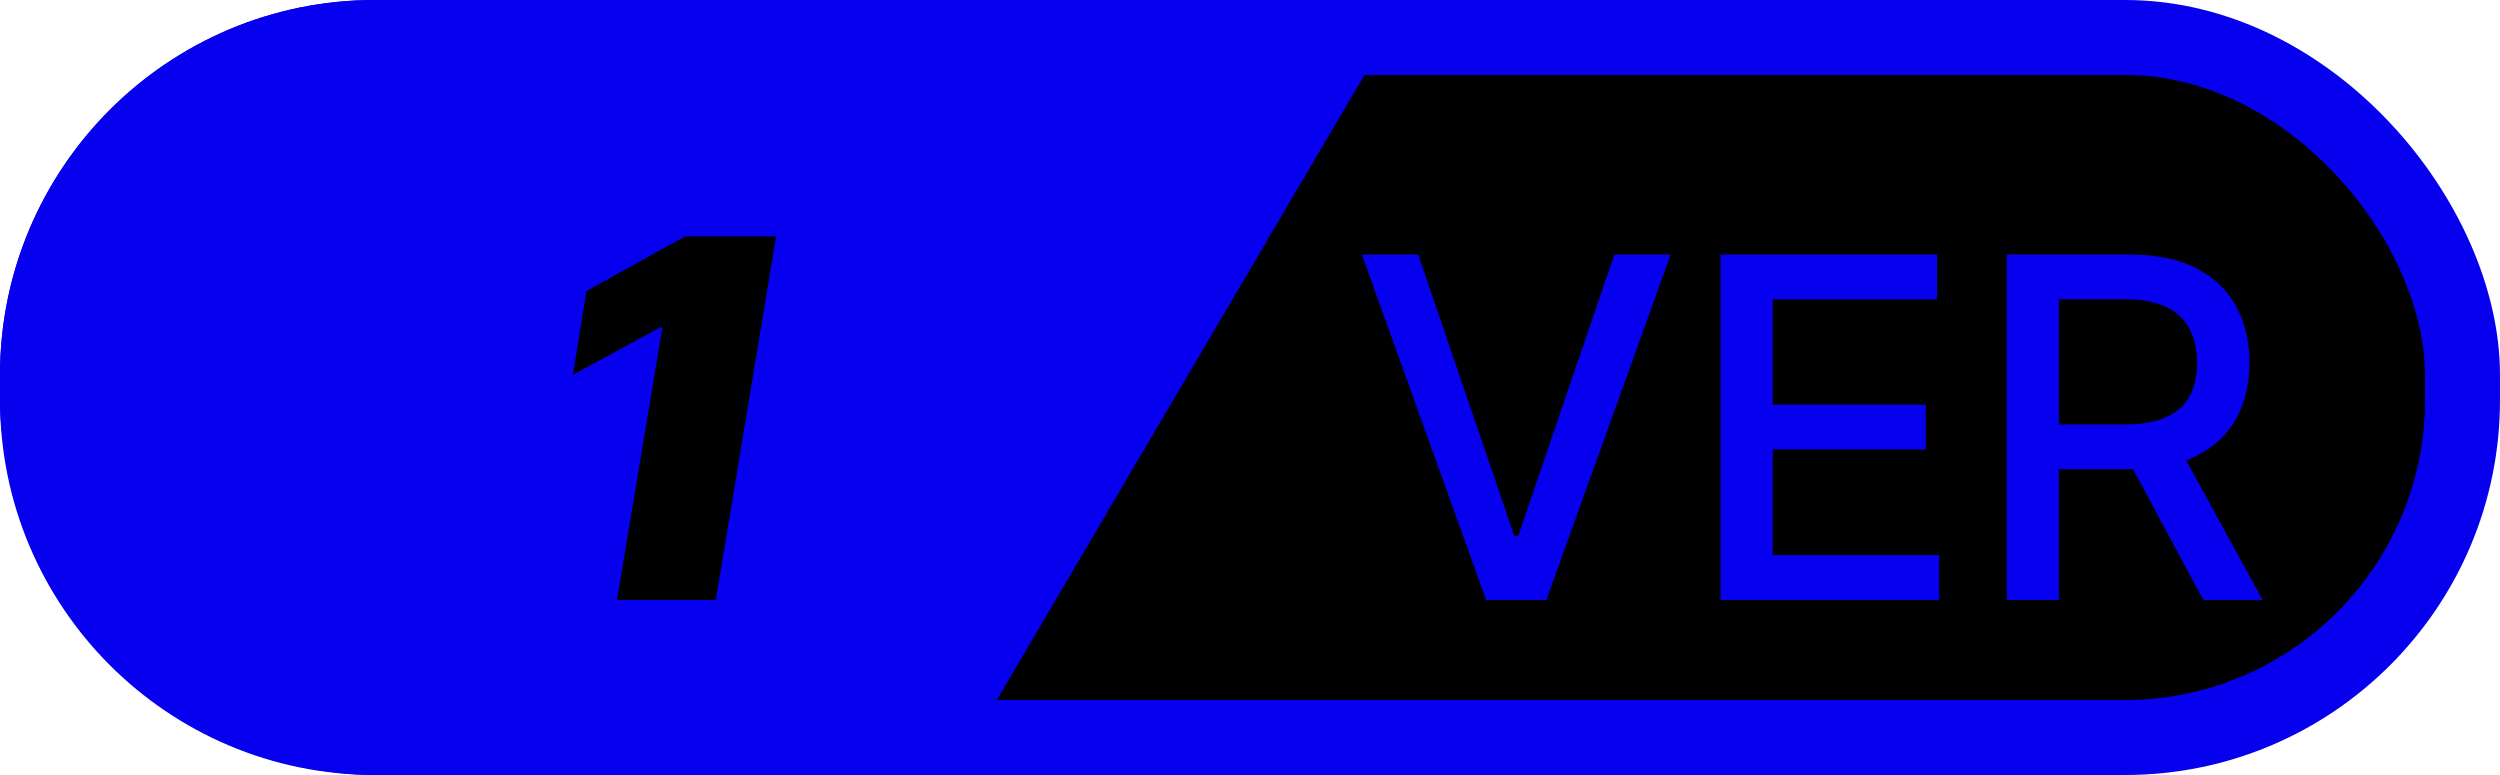 <svg width="100" height="31" viewBox="0 0 100 31" fill="none" xmlns="http://www.w3.org/2000/svg">
<g id="VER Name">
<rect id="Rectangle 3" x="1.5" y="1.5" width="97" height="28" rx="13.5" fill="black" stroke="#0600EF" stroke-width="3"/>
<path id="VER" d="M56.727 10.182L60.573 21.436H60.728L64.574 10.182H66.827L61.855 24H59.446L54.473 10.182H56.727ZM68.823 24V10.182H77.486V11.977H70.908V16.187H77.034V17.975H70.908V22.205H77.567V24H68.823ZM80.271 24V10.182H85.197C86.267 10.182 87.155 10.366 87.862 10.735C88.572 11.104 89.103 11.614 89.454 12.267C89.805 12.914 89.98 13.663 89.98 14.514C89.98 15.359 89.802 16.104 89.447 16.747C89.096 17.386 88.566 17.883 87.855 18.238C87.149 18.593 86.26 18.771 85.19 18.771H81.459V16.976H85.001C85.675 16.976 86.224 16.88 86.647 16.686C87.074 16.493 87.387 16.212 87.585 15.843C87.783 15.474 87.882 15.031 87.882 14.514C87.882 13.992 87.781 13.54 87.578 13.157C87.38 12.775 87.068 12.483 86.64 12.28C86.218 12.073 85.662 11.97 84.974 11.97H82.356V24H80.271ZM87.092 17.766L90.507 24H88.132L84.785 17.766H87.092Z" fill="#0600EF"/>
<path id="Rectangle 6" d="M0 15C0 6.716 6.716 0 15 0H39V31H15C6.716 31 0 24.284 0 16V15Z" fill="#0600EF"/>
<path id="1" d="M31.044 9.455L28.629 24H24.68L26.498 13.091H26.413L22.919 14.994L23.459 11.642L27.407 9.455H31.044Z" fill="black"/>
<path id="Vector 1" d="M54 3L39 28.5V3H54Z" fill="#0600EF" stroke="#0600EF"/>
</g>
</svg>
